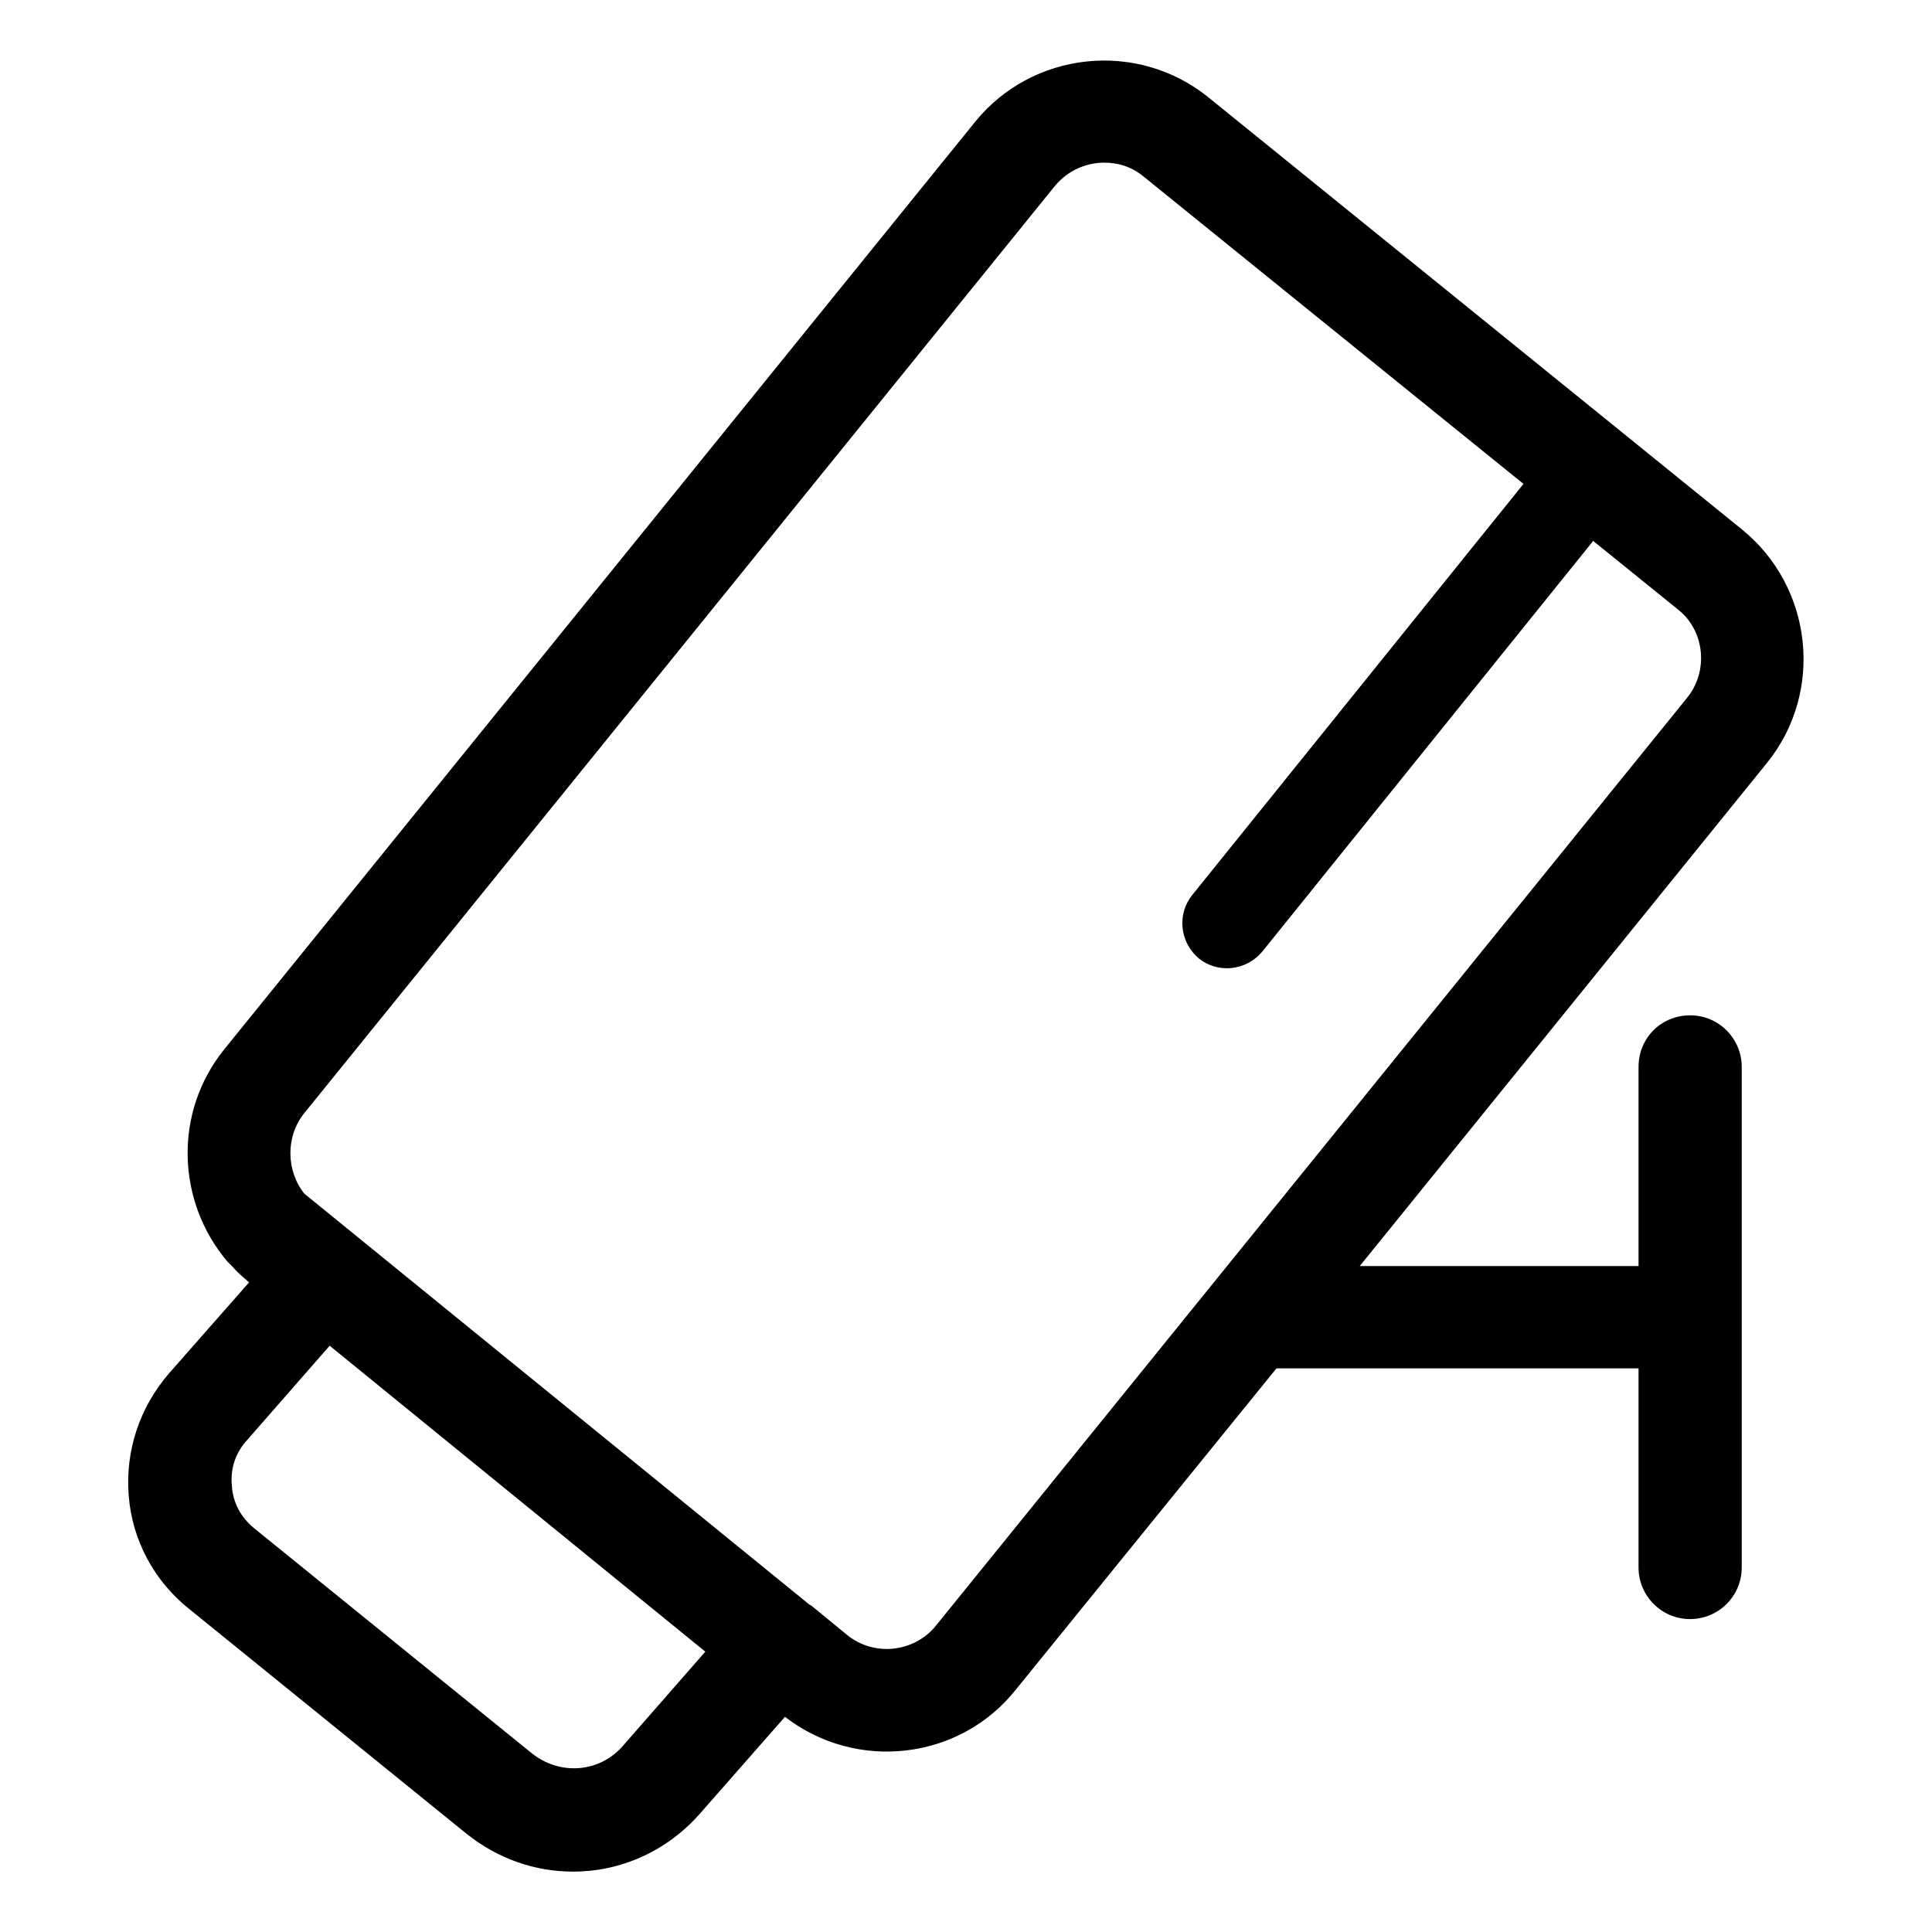 <?xml version="1.0" standalone="no"?><!DOCTYPE svg PUBLIC "-//W3C//DTD SVG 1.1//EN" "http://www.w3.org/Graphics/SVG/1.1/DTD/svg11.dtd"><svg t="1604458318014" class="icon" viewBox="0 0 1024 1024" version="1.1" xmlns="http://www.w3.org/2000/svg" p-id="2318" xmlns:xlink="http://www.w3.org/1999/xlink" width="200" height="200"><defs><style type="text/css"></style></defs><path d="M923.154 280.516L640.576 51.67C602.675 20.966 547.022 27.202 516.798 64.624L119.076 555.898c-27.346 33.583-25.427 81.079 1.439 112.744l2.879 2.879c2.399 2.879 5.277 5.277 8.636 8.156L89.811 727.652c-15.832 18.231-23.508 41.259-21.589 65.247 1.919 23.508 13.433 45.097 32.144 59.97l146.807 118.981c16.792 13.433 36.462 20.15 56.612 20.15 24.948 0 49.415-10.555 67.166-30.705L416.048 909.961c37.901 29.265 92.594 23.028 122.339-14.393l138.171-170.315h191.904v105.547c0 14.873 11.994 27.346 27.346 27.346 14.873 0 27.346-11.994 27.346-27.346v-265.307c0-14.873-11.994-27.346-27.346-27.346s-27.346 11.994-27.346 27.346v105.547h-147.766l215.892-266.747c30.225-37.421 24.468-93.073-13.433-123.778zM330.171 925.313c-12.474 14.393-33.583 15.832-48.456 3.838l-146.807-118.981c-7.196-5.757-11.514-13.913-11.994-22.549-0.96-9.115 1.919-17.751 8.156-24.468l43.658-49.895 199.1 162.159-43.658 49.895zM893.889 370.231L496.168 861.505c-11.514 14.393-33.103 16.792-47.496 4.798l-18.711-15.352c-0.48 0-0.48-0.48-0.96-0.48l-267.706-217.811c-9.595-11.994-10.075-30.225-1e-8-42.699l397.721-491.274c6.717-8.156 16.312-12.474 26.387-12.474 7.676 0 14.873 2.399 21.109 7.676l201.019 162.639-0.48 0.48L631.94 474.339c-8.156 10.075-6.717 24.948 3.358 33.583 10.075 8.156 24.948 6.717 33.583-3.358l175.112-217.331s0-0.48 0.48-0.48l45.097 36.462c13.913 11.034 16.312 32.624 4.318 47.016z" p-id="2319"></path></svg>
